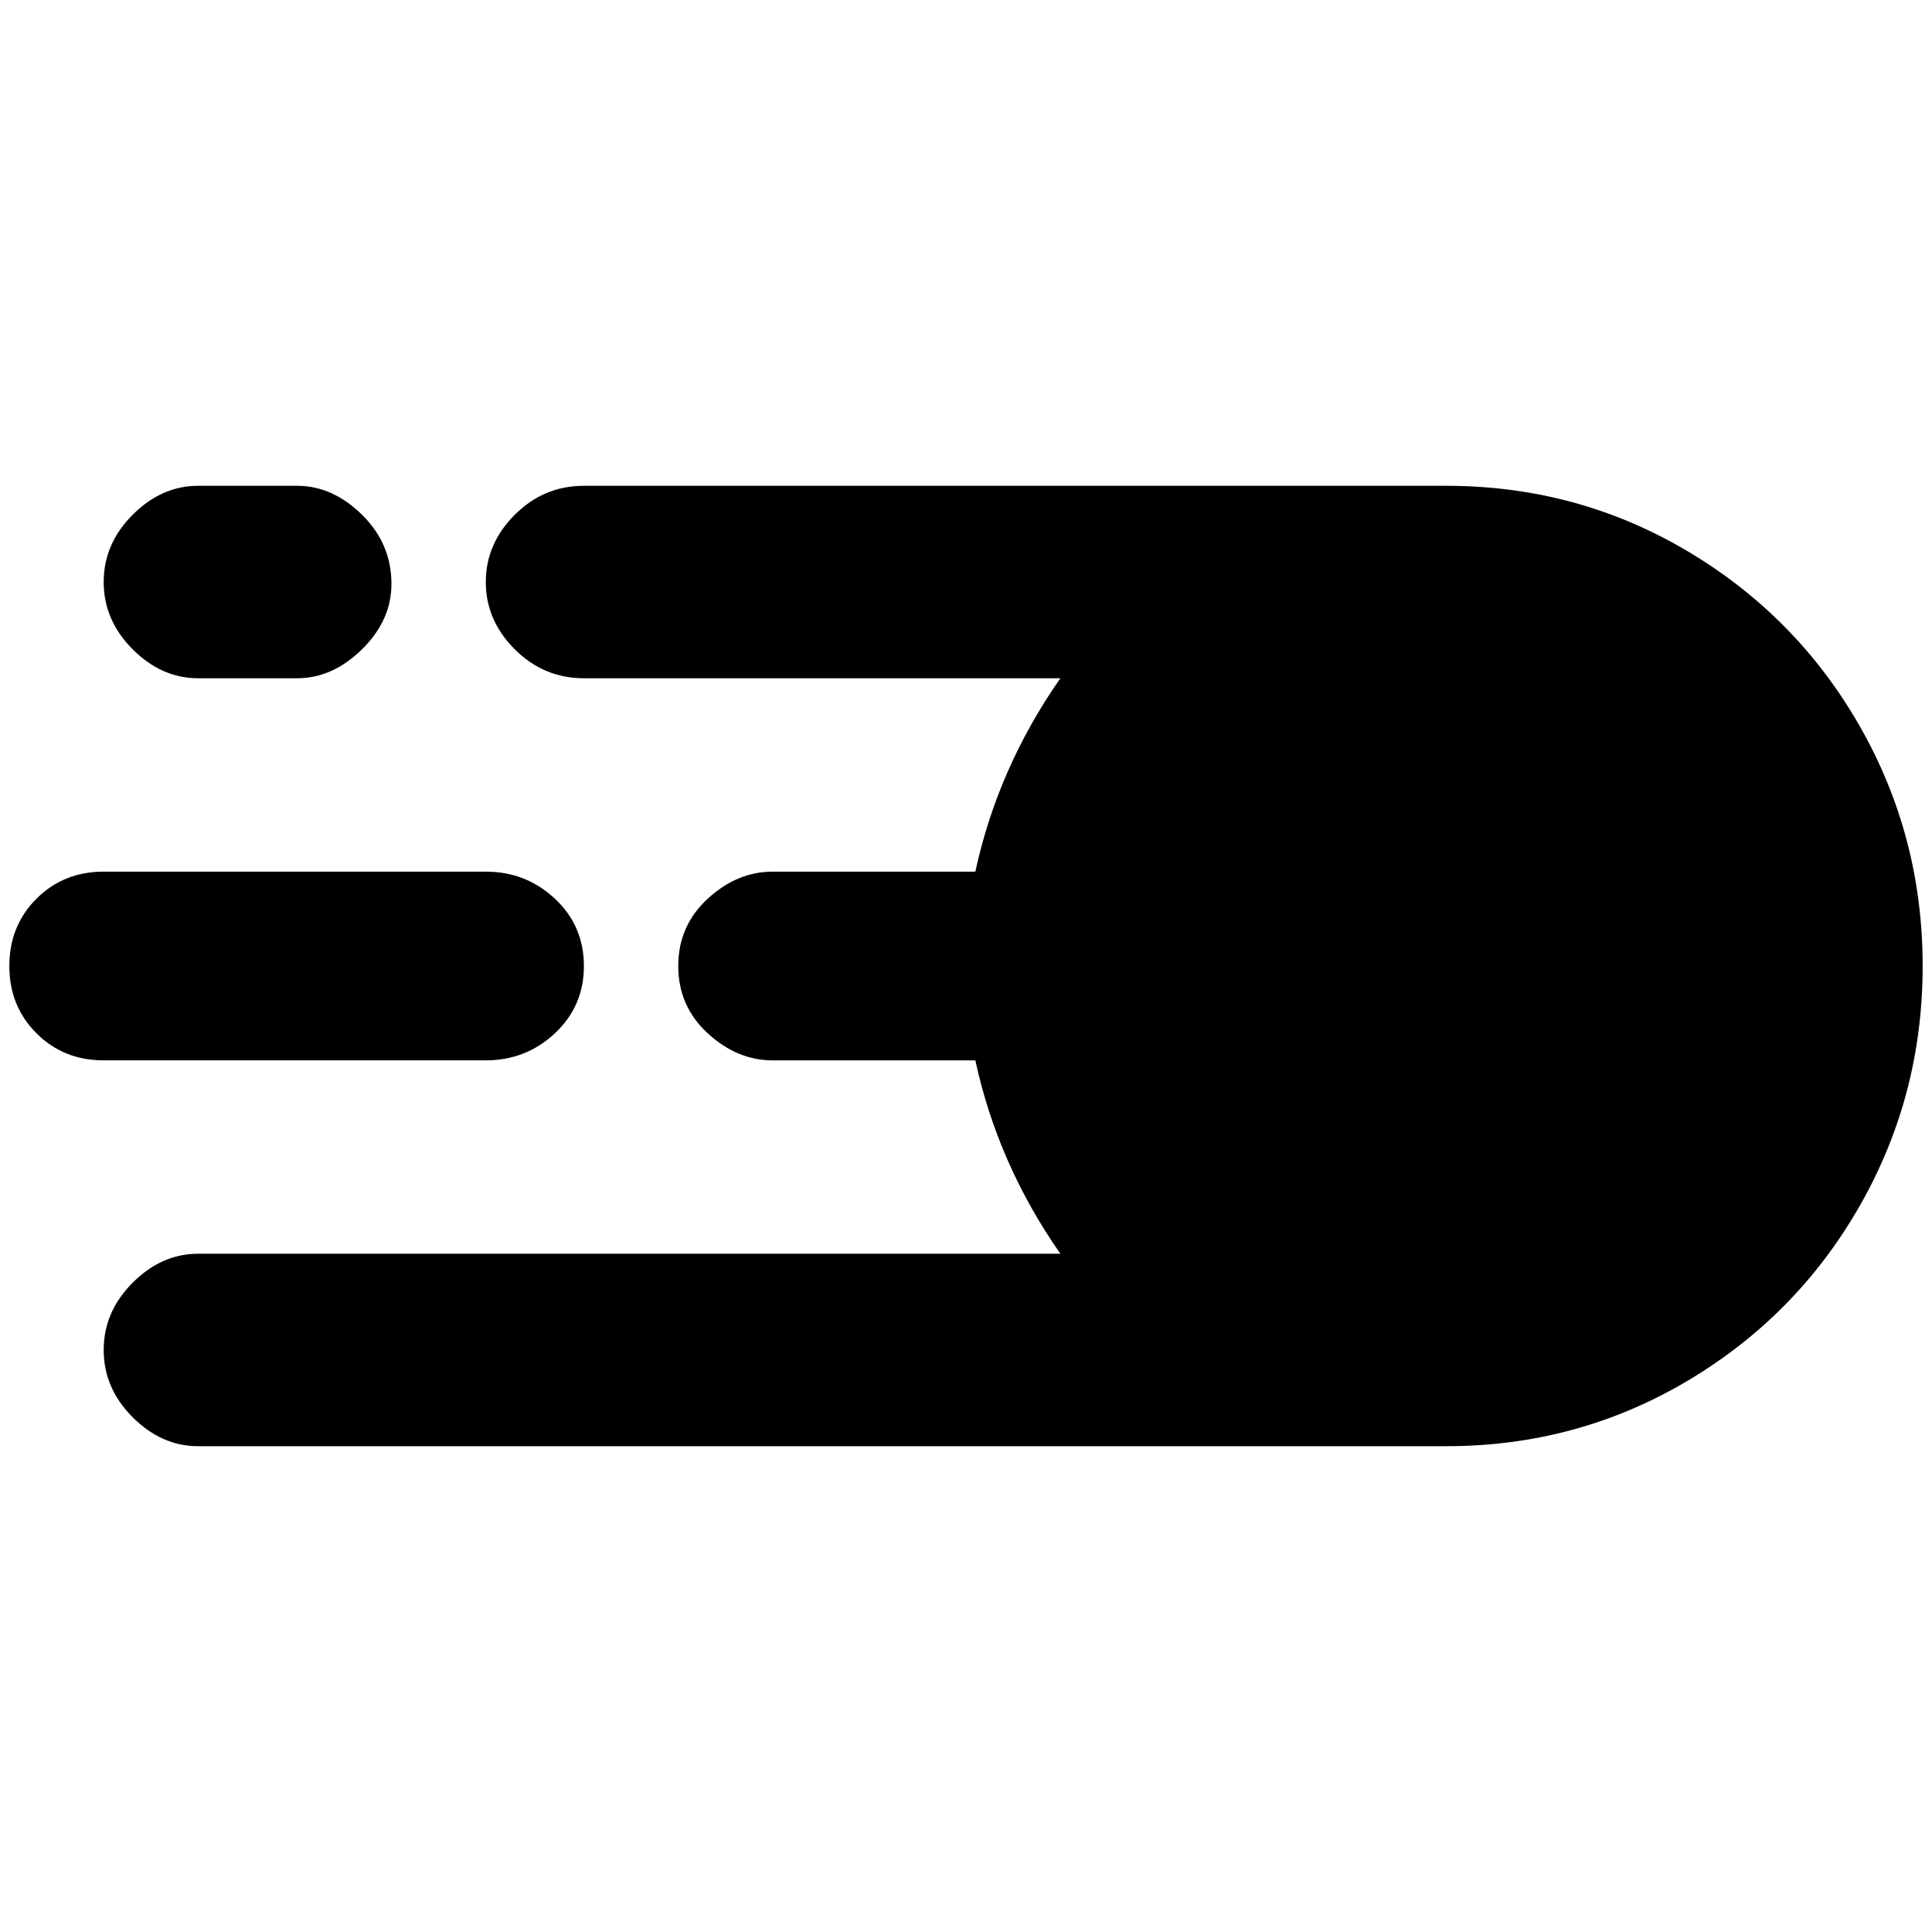 <?xml version="1.0" standalone="no"?>
<!DOCTYPE svg PUBLIC "-//W3C//DTD SVG 1.1//EN" "http://www.w3.org/Graphics/SVG/1.1/DTD/svg11.dtd" >
<svg xmlns="http://www.w3.org/2000/svg" xmlns:xlink="http://www.w3.org/1999/xlink" version="1.1" width="2048" height="2048" viewBox="-10 0 2068 2048">
   <path fill="currentColor"
d="M510 1125h-409q-43 0 -72 -29t-29 -72t29 -72t72 -29h409q43 0 74 29t31 72t-31 72t-74 29zM409 615q0 -43 -31.5 -74t-69.5 -31h-106q-39 0 -70 31t-31 72t31 72t70 31h106q38 0 69.5 -31t31.5 -70zM2048 1024q0 139 -67.5 257t-185 187.5t-257.5 69.5h-1336
q-39 0 -70 -31t-31 -72t31 -72t70 -31h923q-67 -96 -91 -207h-217q-38 0 -69.5 -29t-31.5 -72t31.5 -72t69.5 -29h217q24 -111 91 -207h-510q-43 0 -74 -31t-31 -72t31 -72t74 -31h923q140 0 257.5 69.5t185 187.5t67.5 257z" />
</svg>

